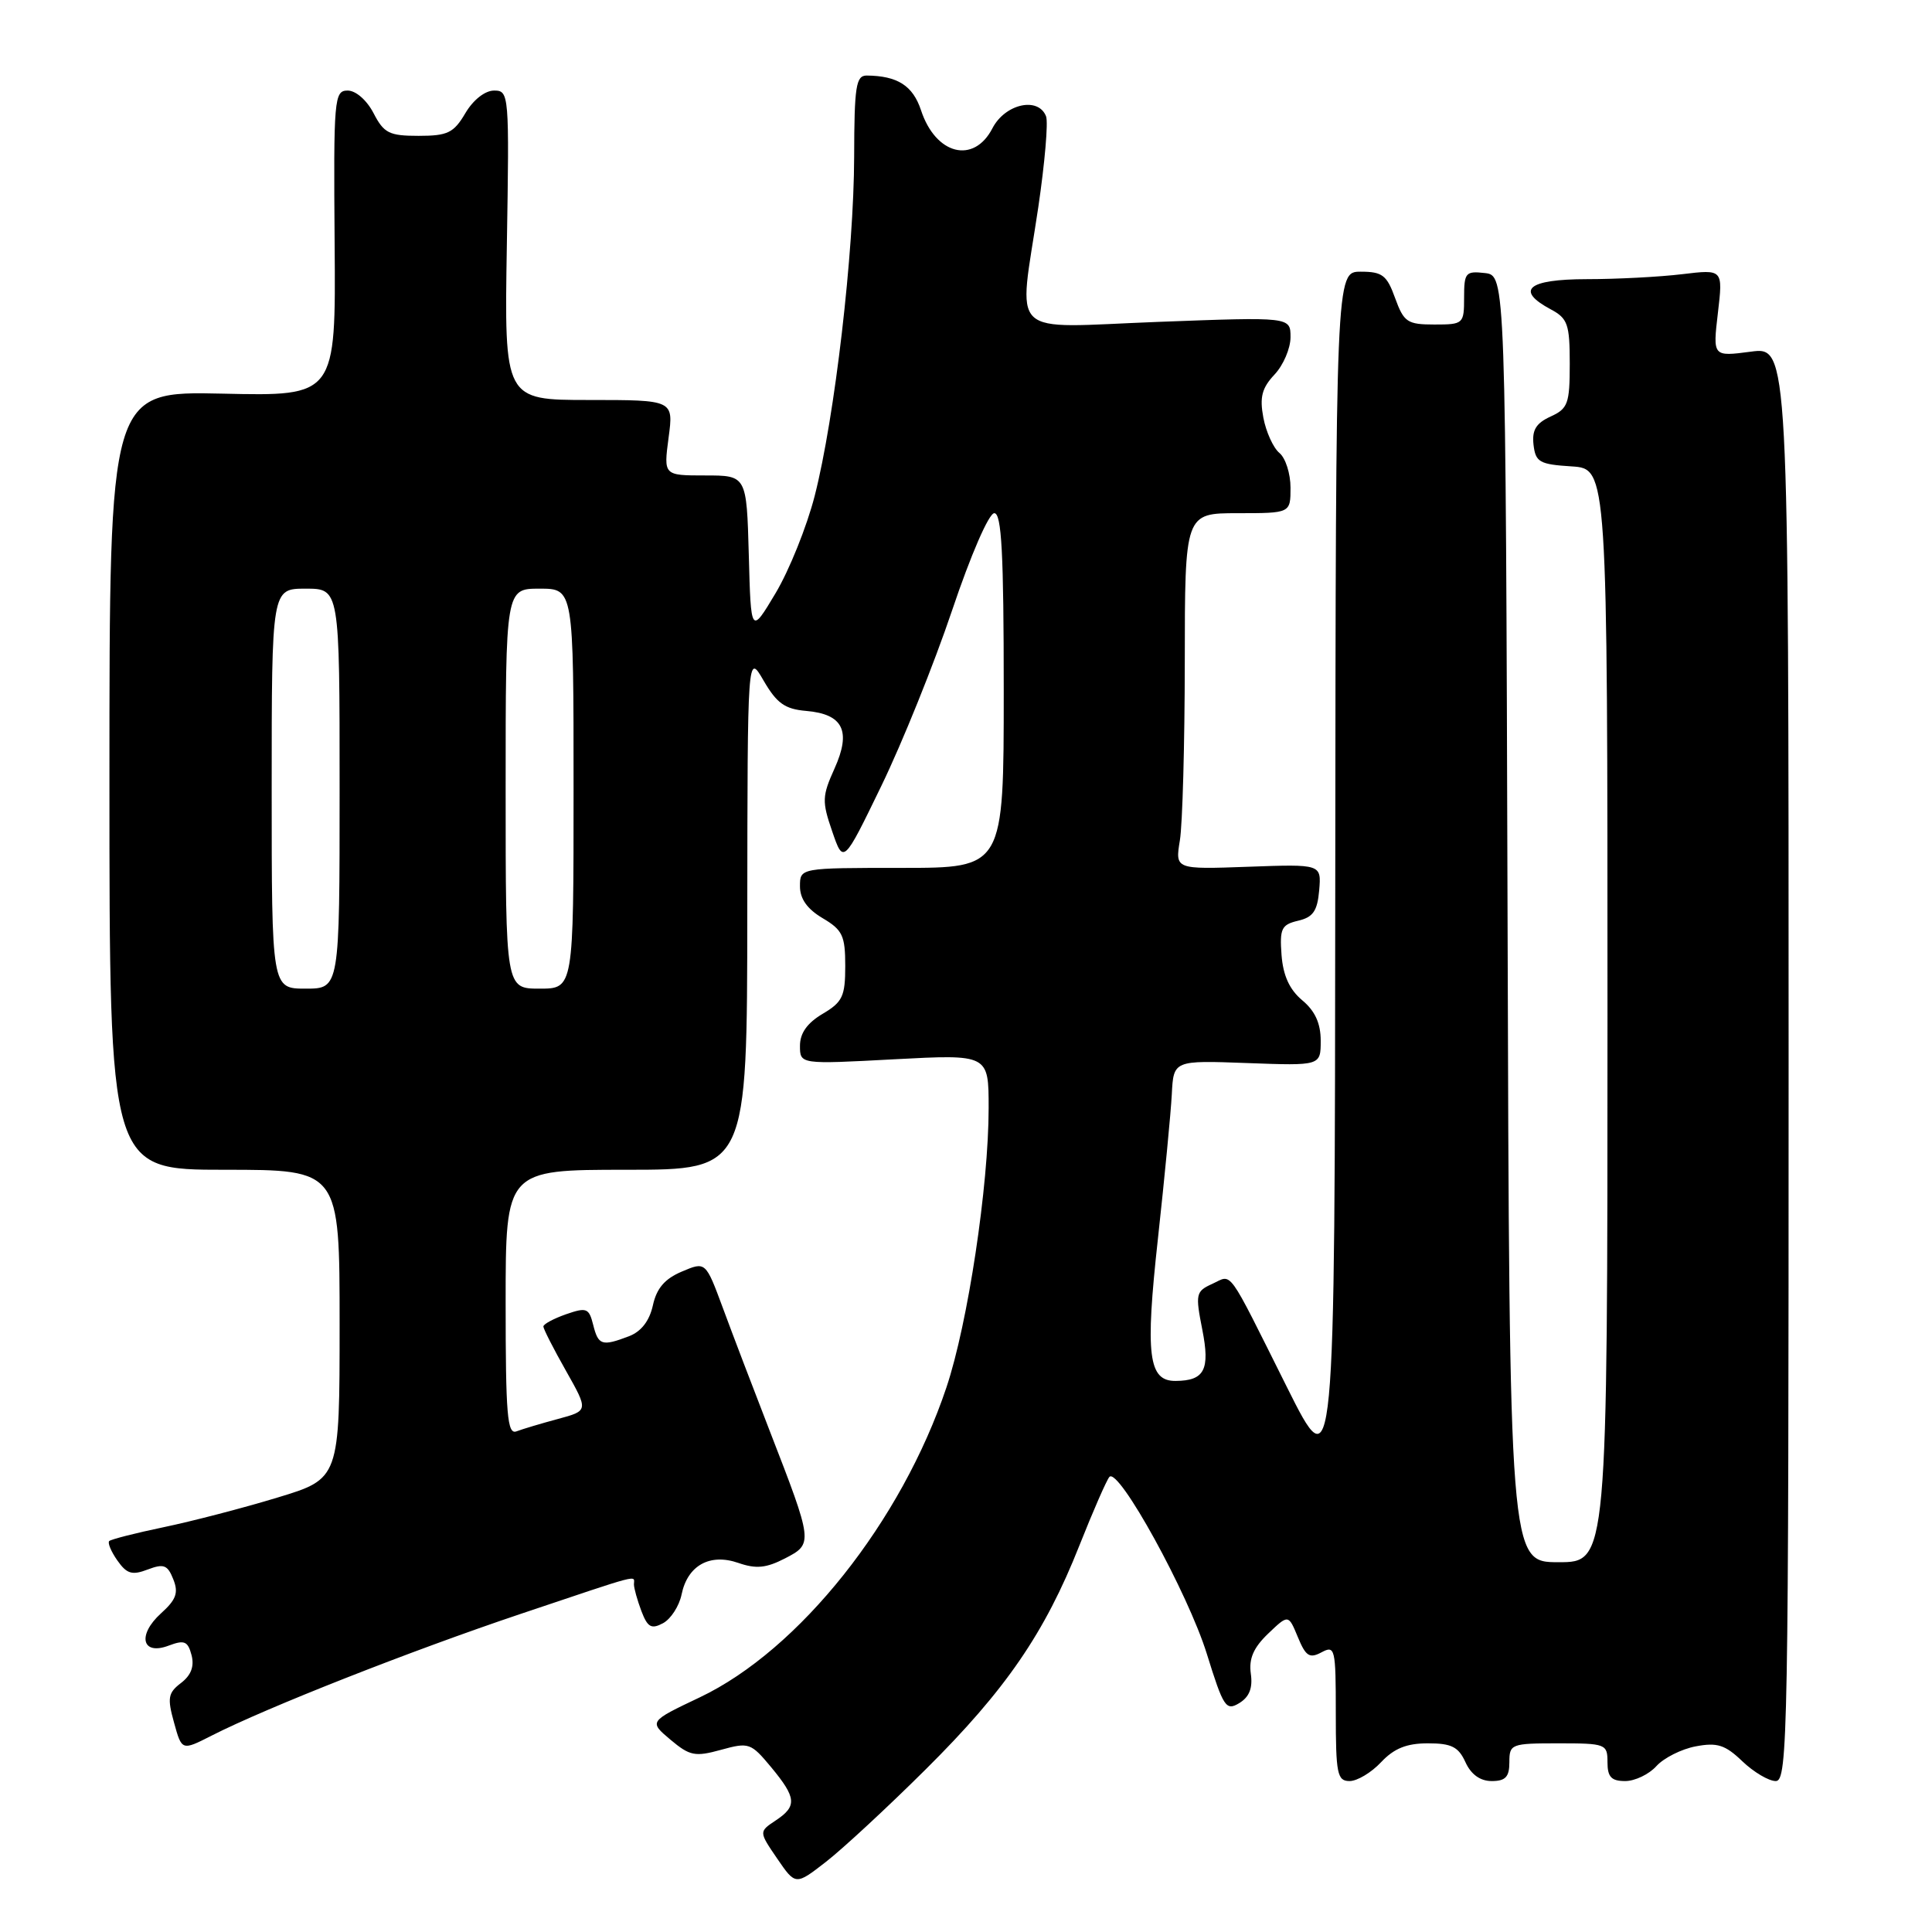 <?xml version="1.0" encoding="UTF-8" standalone="no"?>
<!DOCTYPE svg PUBLIC "-//W3C//DTD SVG 1.1//EN" "http://www.w3.org/Graphics/SVG/1.1/DTD/svg11.dtd" >
<svg xmlns="http://www.w3.org/2000/svg" xmlns:xlink="http://www.w3.org/1999/xlink" version="1.1" viewBox="0 0 256 256">
 <g >
 <path fill="currentColor"
d=" M 122.65 234.46 C 133.25 223.94 138.43 216.40 143.02 204.80 C 144.83 200.24 146.62 196.14 147.00 195.70 C 148.19 194.34 157.42 211.11 159.92 219.17 C 162.11 226.22 162.45 226.74 164.21 225.67 C 165.55 224.85 166.01 223.67 165.74 221.77 C 165.46 219.79 166.09 218.33 168.03 216.47 C 170.72 213.90 170.72 213.90 171.97 216.92 C 173.02 219.47 173.52 219.79 175.11 218.94 C 176.90 217.98 177.00 218.42 177.00 226.96 C 177.00 235.05 177.19 236.00 178.83 236.00 C 179.83 236.00 181.71 234.88 183.00 233.50 C 184.72 231.67 186.39 231.00 189.20 231.00 C 192.33 231.00 193.25 231.46 194.18 233.50 C 194.92 235.13 196.14 236.00 197.66 236.00 C 199.49 236.00 200.00 235.45 200.00 233.50 C 200.00 231.09 200.23 231.00 206.50 231.00 C 212.77 231.00 213.00 231.09 213.00 233.50 C 213.00 235.46 213.51 236.00 215.35 236.00 C 216.63 236.00 218.50 235.11 219.48 234.02 C 220.47 232.93 222.82 231.75 224.70 231.40 C 227.54 230.86 228.60 231.20 230.87 233.38 C 232.38 234.82 234.37 236.00 235.30 236.00 C 236.89 236.00 237.00 229.64 237.00 140.97 C 237.00 45.93 237.00 45.93 231.98 46.60 C 226.95 47.26 226.95 47.26 227.63 41.47 C 228.31 35.68 228.31 35.68 222.91 36.33 C 219.93 36.69 214.24 36.99 210.25 36.99 C 202.42 37.00 200.72 38.44 205.50 41.00 C 207.73 42.19 208.00 42.97 208.00 48.19 C 208.00 53.49 207.76 54.15 205.45 55.20 C 203.53 56.08 202.98 56.99 203.20 58.93 C 203.47 61.24 203.99 61.53 208.25 61.80 C 213.00 62.11 213.00 62.11 213.00 134.55 C 213.00 207.00 213.00 207.00 206.51 207.00 C 200.01 207.00 200.01 207.00 199.76 121.75 C 199.50 36.50 199.50 36.50 196.75 36.18 C 194.20 35.89 194.00 36.13 194.00 39.43 C 194.00 42.92 193.91 43.00 190.06 43.00 C 186.48 43.00 186.02 42.69 184.86 39.50 C 183.77 36.46 183.16 36.00 180.30 36.00 C 177.00 36.00 177.00 36.00 176.93 116.25 C 176.87 196.50 176.87 196.50 170.52 183.79 C 162.44 167.62 163.35 168.88 160.63 170.12 C 158.45 171.11 158.38 171.46 159.31 176.18 C 160.36 181.49 159.61 182.95 155.79 182.98 C 152.16 183.02 151.73 179.59 153.43 164.14 C 154.31 156.09 155.14 147.47 155.27 145.00 C 155.50 140.50 155.50 140.50 165.25 140.86 C 175.00 141.22 175.00 141.22 175.00 137.90 C 175.00 135.60 174.25 133.95 172.55 132.54 C 170.87 131.13 170.02 129.28 169.81 126.54 C 169.55 123.04 169.80 122.52 172.01 122.00 C 173.99 121.54 174.56 120.71 174.80 117.96 C 175.09 114.50 175.09 114.50 165.40 114.85 C 155.71 115.20 155.71 115.20 156.34 111.35 C 156.69 109.23 156.98 98.61 156.99 87.75 C 157.00 68.00 157.00 68.00 164.00 68.00 C 171.00 68.00 171.00 68.00 171.00 64.62 C 171.00 62.76 170.34 60.69 169.53 60.02 C 168.72 59.35 167.76 57.24 167.40 55.34 C 166.89 52.62 167.21 51.41 168.88 49.63 C 170.05 48.39 171.00 46.16 171.00 44.68 C 171.00 41.99 171.00 41.99 153.50 42.65 C 133.16 43.42 134.95 45.13 137.58 27.45 C 138.44 21.61 138.91 16.20 138.61 15.42 C 137.59 12.77 133.18 13.75 131.50 17.00 C 129.03 21.78 123.98 20.51 122.04 14.61 C 120.96 11.35 118.93 10.05 114.85 10.01 C 113.42 10.00 113.20 11.43 113.18 20.75 C 113.15 33.43 110.61 55.31 107.95 65.71 C 106.91 69.77 104.58 75.56 102.78 78.58 C 99.50 84.07 99.50 84.07 99.22 73.53 C 98.93 63.00 98.93 63.00 93.43 63.00 C 87.93 63.00 87.93 63.00 88.59 58.00 C 89.26 53.00 89.26 53.00 78.04 53.00 C 66.82 53.00 66.82 53.00 67.16 32.50 C 67.49 12.44 67.46 12.00 65.47 12.00 C 64.27 12.00 62.70 13.23 61.66 15.00 C 60.12 17.61 59.32 18.00 55.47 18.00 C 51.57 18.00 50.87 17.65 49.50 15.00 C 48.61 13.28 47.15 12.00 46.07 12.00 C 44.28 12.00 44.19 13.03 44.34 32.25 C 44.50 52.50 44.50 52.50 29.50 52.16 C 14.50 51.83 14.50 51.83 14.50 103.41 C 14.50 155.00 14.50 155.00 29.75 155.00 C 45.00 155.00 45.00 155.00 45.00 175.47 C 45.00 195.94 45.00 195.94 36.75 198.44 C 32.21 199.82 25.44 201.58 21.69 202.36 C 17.95 203.14 14.70 203.97 14.47 204.20 C 14.24 204.43 14.72 205.59 15.55 206.77 C 16.80 208.55 17.50 208.76 19.57 207.97 C 21.70 207.16 22.21 207.36 22.96 209.26 C 23.68 211.05 23.35 211.96 21.33 213.78 C 18.15 216.67 18.81 219.40 22.36 218.05 C 24.43 217.27 24.89 217.46 25.38 219.31 C 25.77 220.80 25.32 221.98 23.99 223.00 C 22.27 224.31 22.15 224.98 23.06 228.25 C 24.09 231.99 24.09 231.99 28.04 229.98 C 35.32 226.27 54.38 218.76 68.96 213.86 C 85.34 208.36 84.00 208.71 84.00 209.93 C 84.00 210.45 84.45 212.04 84.99 213.48 C 85.81 215.63 86.31 215.91 87.86 215.08 C 88.89 214.52 89.99 212.82 90.31 211.29 C 91.10 207.42 94.06 205.78 97.85 207.10 C 100.19 207.91 101.52 207.78 104.01 206.50 C 107.77 204.55 107.76 204.47 101.96 189.52 C 99.82 184.01 97.04 176.72 95.79 173.33 C 93.50 167.15 93.50 167.15 90.35 168.49 C 88.09 169.44 87.00 170.71 86.51 172.97 C 86.05 175.04 84.96 176.44 83.34 177.06 C 79.76 178.42 79.28 178.27 78.60 175.55 C 78.04 173.32 77.73 173.20 74.99 174.15 C 73.35 174.73 72.00 175.45 72.00 175.77 C 72.00 176.08 73.34 178.72 74.99 181.63 C 77.98 186.93 77.98 186.93 73.93 188.02 C 71.70 188.62 69.23 189.36 68.44 189.66 C 67.22 190.13 67.00 187.51 67.00 172.61 C 67.00 155.00 67.00 155.00 83.00 155.00 C 99.00 155.00 99.00 155.00 99.02 120.75 C 99.05 86.50 99.05 86.50 101.19 90.20 C 102.93 93.19 104.00 93.96 106.82 94.20 C 111.72 94.62 112.82 96.85 110.58 101.83 C 108.93 105.49 108.90 106.19 110.27 110.16 C 111.76 114.50 111.76 114.50 116.79 104.12 C 119.56 98.41 123.78 87.94 126.16 80.87 C 128.63 73.53 131.03 68.00 131.75 68.00 C 132.72 68.00 133.00 73.34 133.00 91.50 C 133.00 115.00 133.00 115.00 119.50 115.00 C 106.00 115.00 106.00 115.00 106.00 117.44 C 106.00 119.10 106.97 120.46 109.00 121.66 C 111.64 123.22 112.00 123.98 112.00 128.00 C 112.00 132.02 111.64 132.78 109.00 134.34 C 106.96 135.55 106.00 136.90 106.00 138.57 C 106.00 141.03 106.00 141.03 118.50 140.36 C 131.00 139.70 131.00 139.70 131.00 146.81 C 131.00 157.13 128.25 175.36 125.41 183.83 C 119.47 201.58 105.90 218.64 92.74 224.90 C 85.98 228.11 85.98 228.11 88.84 230.52 C 91.40 232.67 92.09 232.81 95.54 231.86 C 99.23 230.84 99.50 230.94 102.17 234.15 C 105.55 238.23 105.64 239.33 102.77 241.23 C 100.55 242.71 100.55 242.71 102.98 246.27 C 105.42 249.83 105.42 249.83 109.46 246.69 C 111.68 244.96 117.62 239.46 122.65 234.46 Z  M 36.00 104.50 C 36.00 78.00 36.00 78.00 40.50 78.00 C 45.00 78.00 45.00 78.00 45.00 104.50 C 45.00 131.00 45.00 131.00 40.50 131.00 C 36.00 131.00 36.00 131.00 36.00 104.50 Z  M 67.00 104.50 C 67.00 78.00 67.00 78.00 71.50 78.00 C 76.00 78.00 76.00 78.00 76.00 104.50 C 76.00 131.00 76.00 131.00 71.50 131.00 C 67.00 131.00 67.00 131.00 67.00 104.50 Z "/>
</g>
</svg>